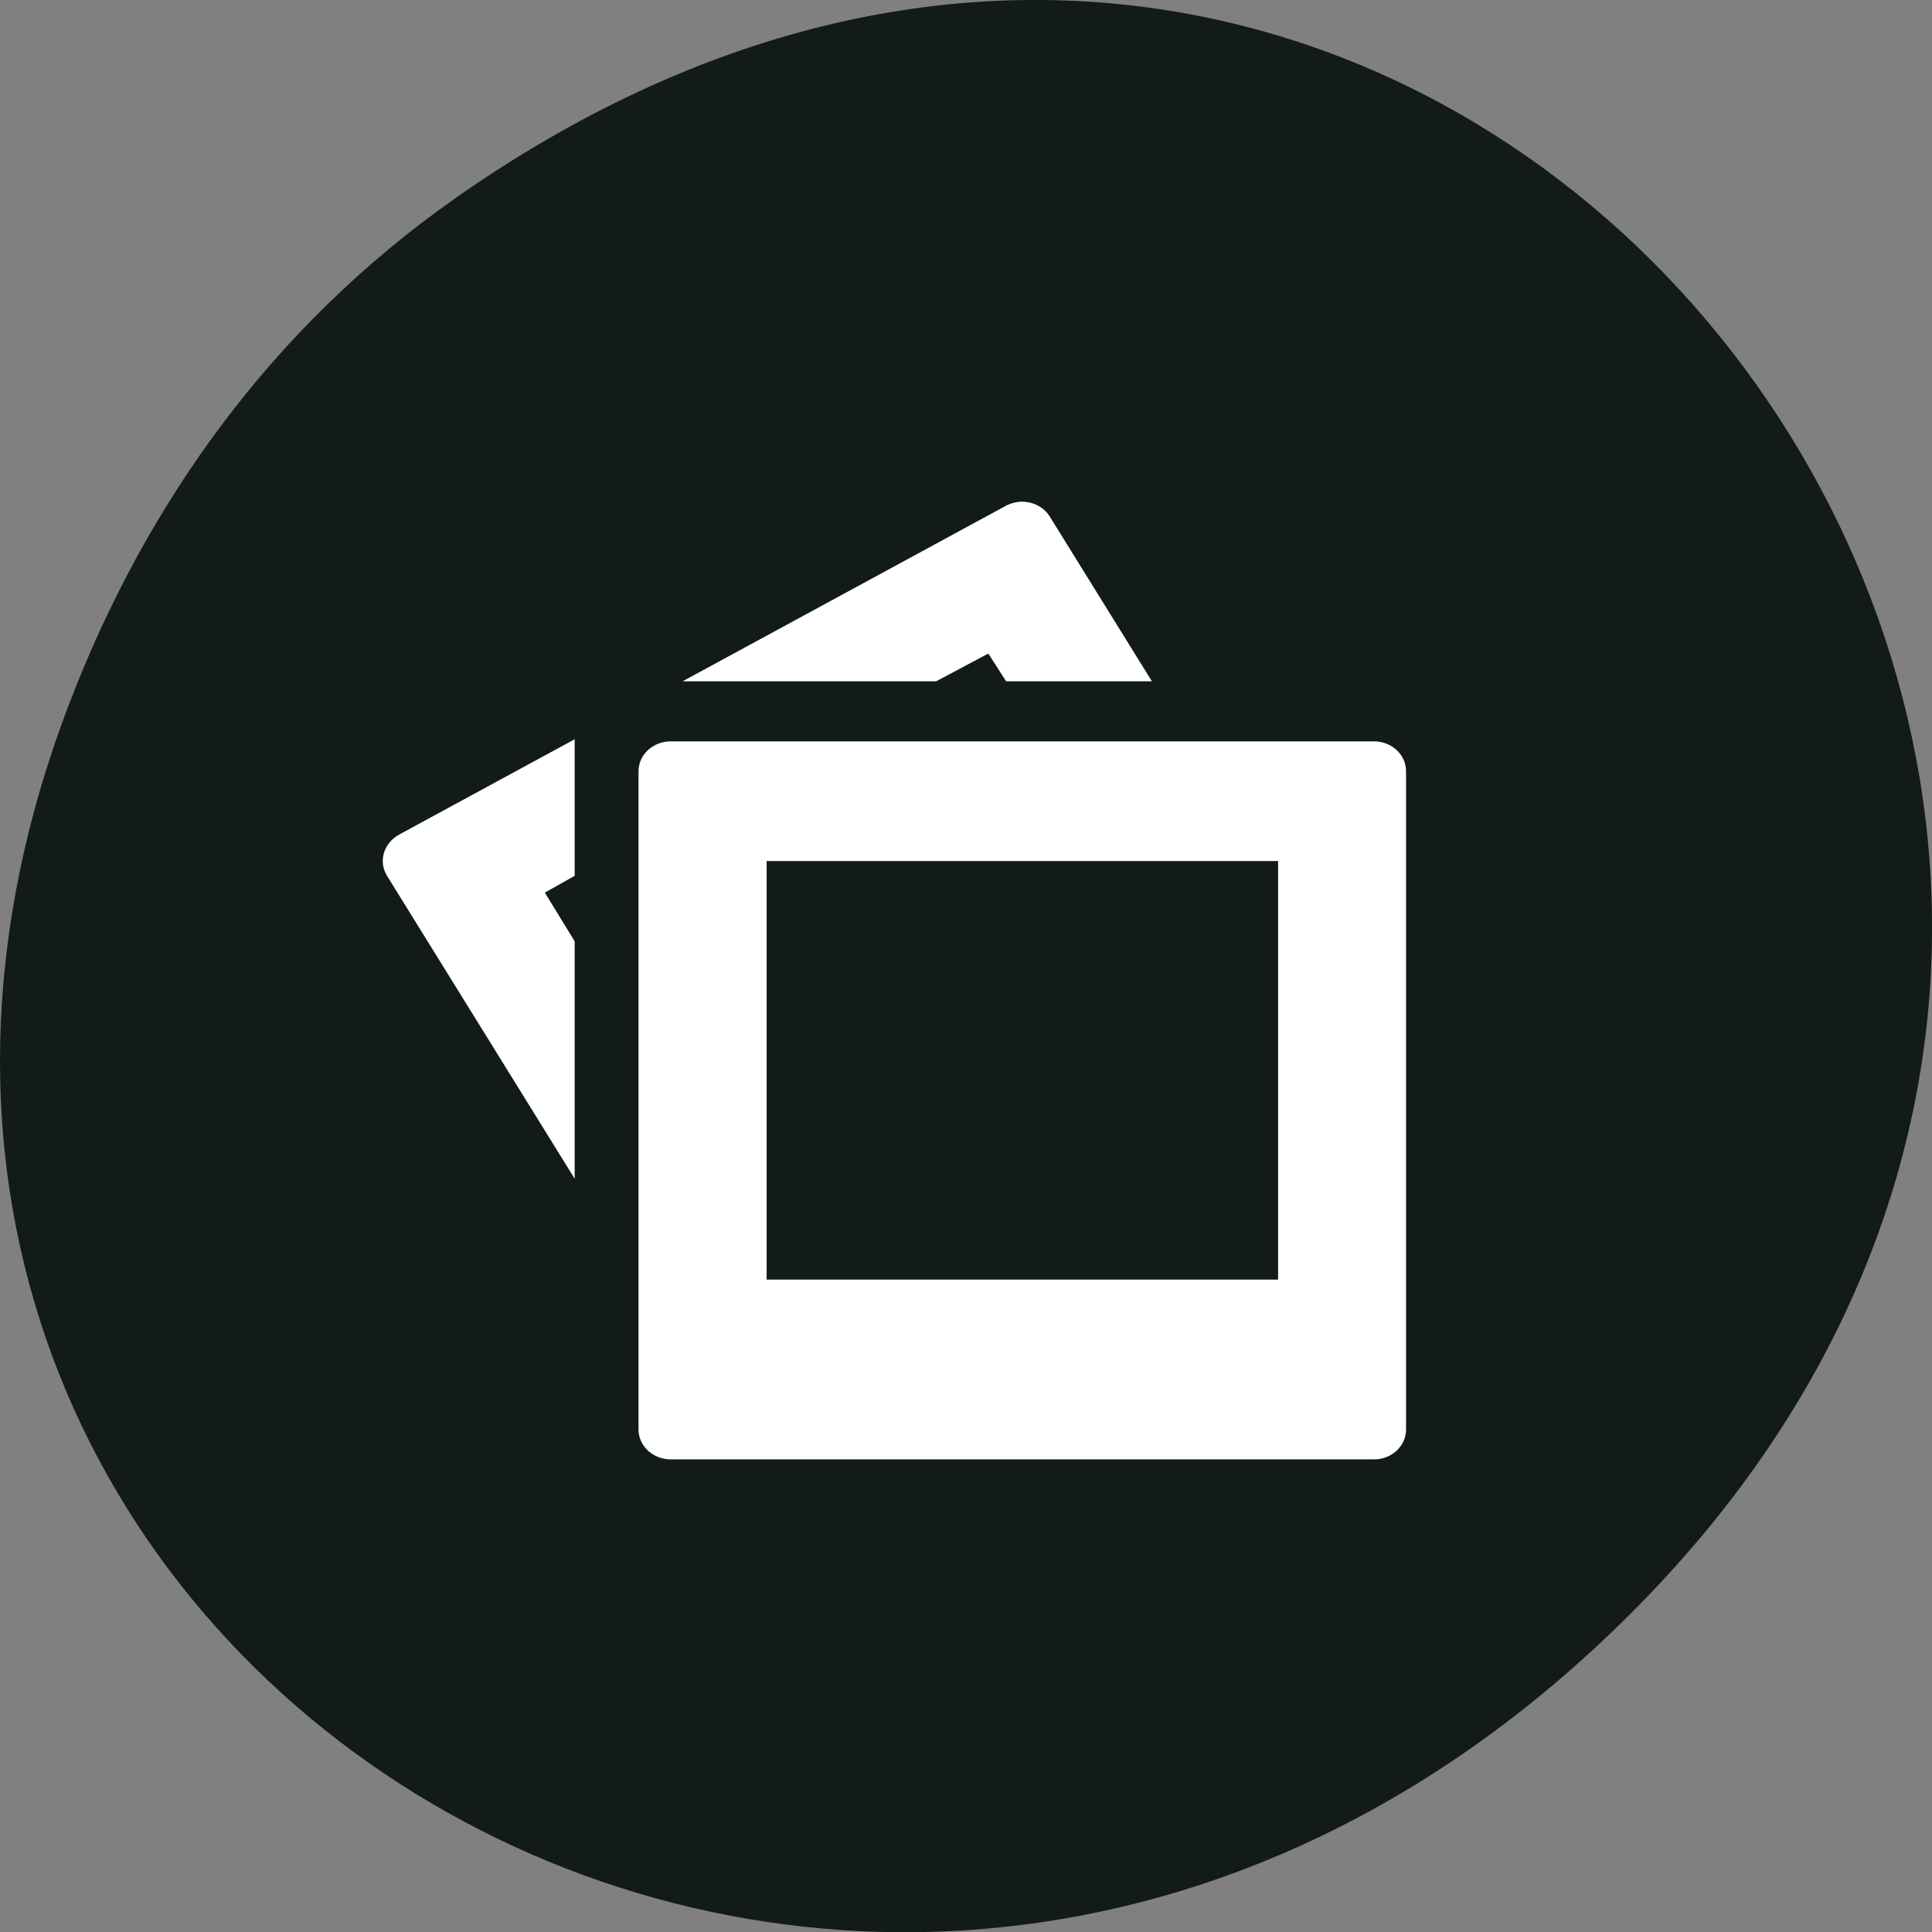 <svg xmlns="http://www.w3.org/2000/svg" viewBox="0 0 22 22"><rect x="0" y="0" width="22" height="22" fill="#808080" stroke="none"/><path d="m 5.172 2.266 c 11.25 -7.91 22.652 6.699 13.484 16.02 c -8.637 8.781 -22.06 0.641 -17.863 -10.285 c 0.875 -2.281 2.313 -4.281 4.379 -5.734" fill="#121a1a"/><path d="m 11.594 5.715 c -0.047 0.008 -0.094 0.02 -0.137 0.043 l -3.684 2 h 2.887 l 0.594 -0.316 l 0.203 0.316 h 1.66 l -1.16 -1.871 c -0.074 -0.125 -0.223 -0.188 -0.363 -0.172 m -5.05 2.703 l -2 1.086 c -0.176 0.098 -0.238 0.305 -0.137 0.469 l 2.137 3.449 v -2.703 l -0.34 -0.555 l 0.34 -0.191 m 1.094 -1.531 c -0.203 0 -0.367 0.152 -0.367 0.34 v 7.496 c 0 0.188 0.164 0.34 0.367 0.34 h 8.01 c 0.199 0 0.363 -0.152 0.363 -0.34 v -7.496 c 0 -0.188 -0.164 -0.34 -0.363 -0.34 m -6.918 1.363 h 5.824 v 4.766 h -5.824" fill="#fff"/></svg>
